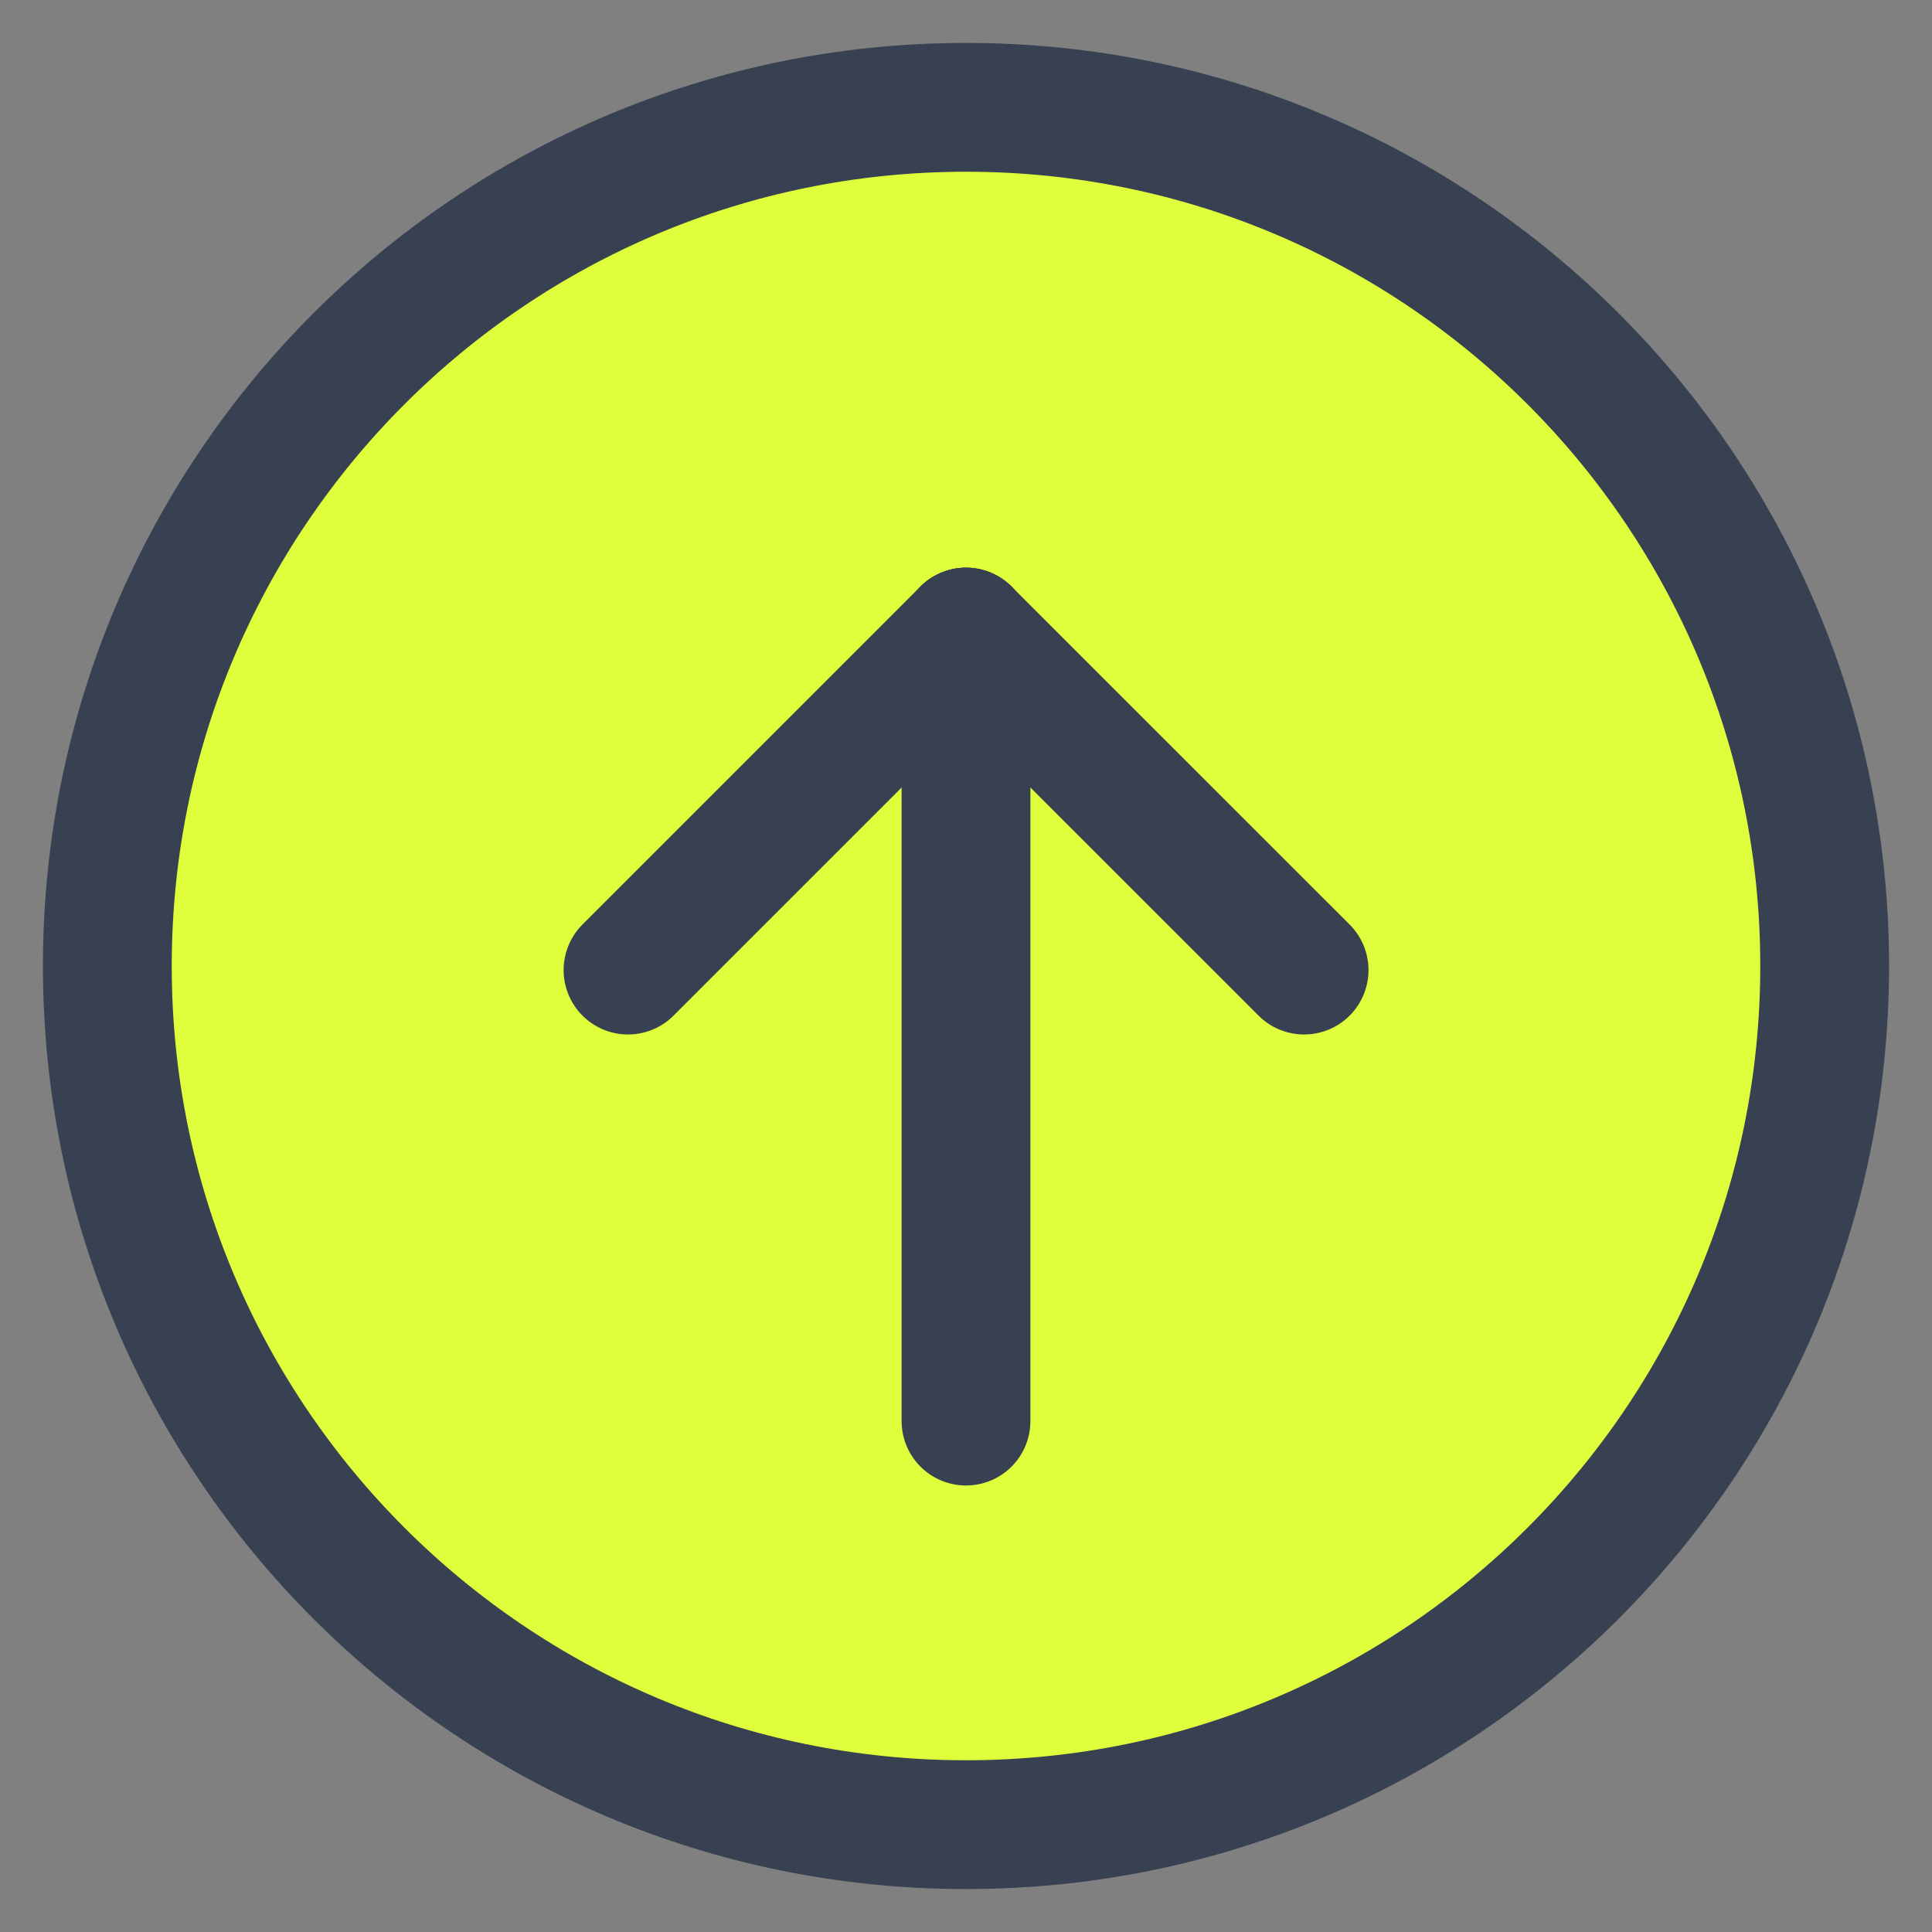<svg xmlns="http://www.w3.org/2000/svg" width="18" height="18" viewBox="0 0 18 18" fill="none">
<rect x="0" y="0" width="18" height="18" fill="#808080" stroke="none"/>
<path d="M9 17C13.418 17 17 13.418 17 9C17 4.582 13.418 1 9 1C4.582 1 1 4.582 1 9C1 13.418 4.582 17 9 17Z" fill="#DFFF3C" stroke="#374151" stroke-width="1.2" stroke-miterlimit="10"/>
<path d="M9 13.24V5.889V13.24Z" fill="#DFFF3C"/>
<path d="M9 13.24V5.889" stroke="#374151" stroke-width="1.2" stroke-linecap="round" stroke-linejoin="round"/>
<path d="M12.15 9.038L9 5.889L12.15 9.038Z" fill="#DFFF3C"/>
<path d="M12.15 9.038L9 5.889" stroke="#374151" stroke-width="1.2" stroke-linecap="round" stroke-linejoin="round"/>
<path d="M5.851 9.038L9 5.889L5.851 9.038Z" fill="#DFFF3C"/>
<path d="M5.851 9.038L9 5.889" stroke="#374151" stroke-width="1.2" stroke-linecap="round" stroke-linejoin="round"/>
</svg>